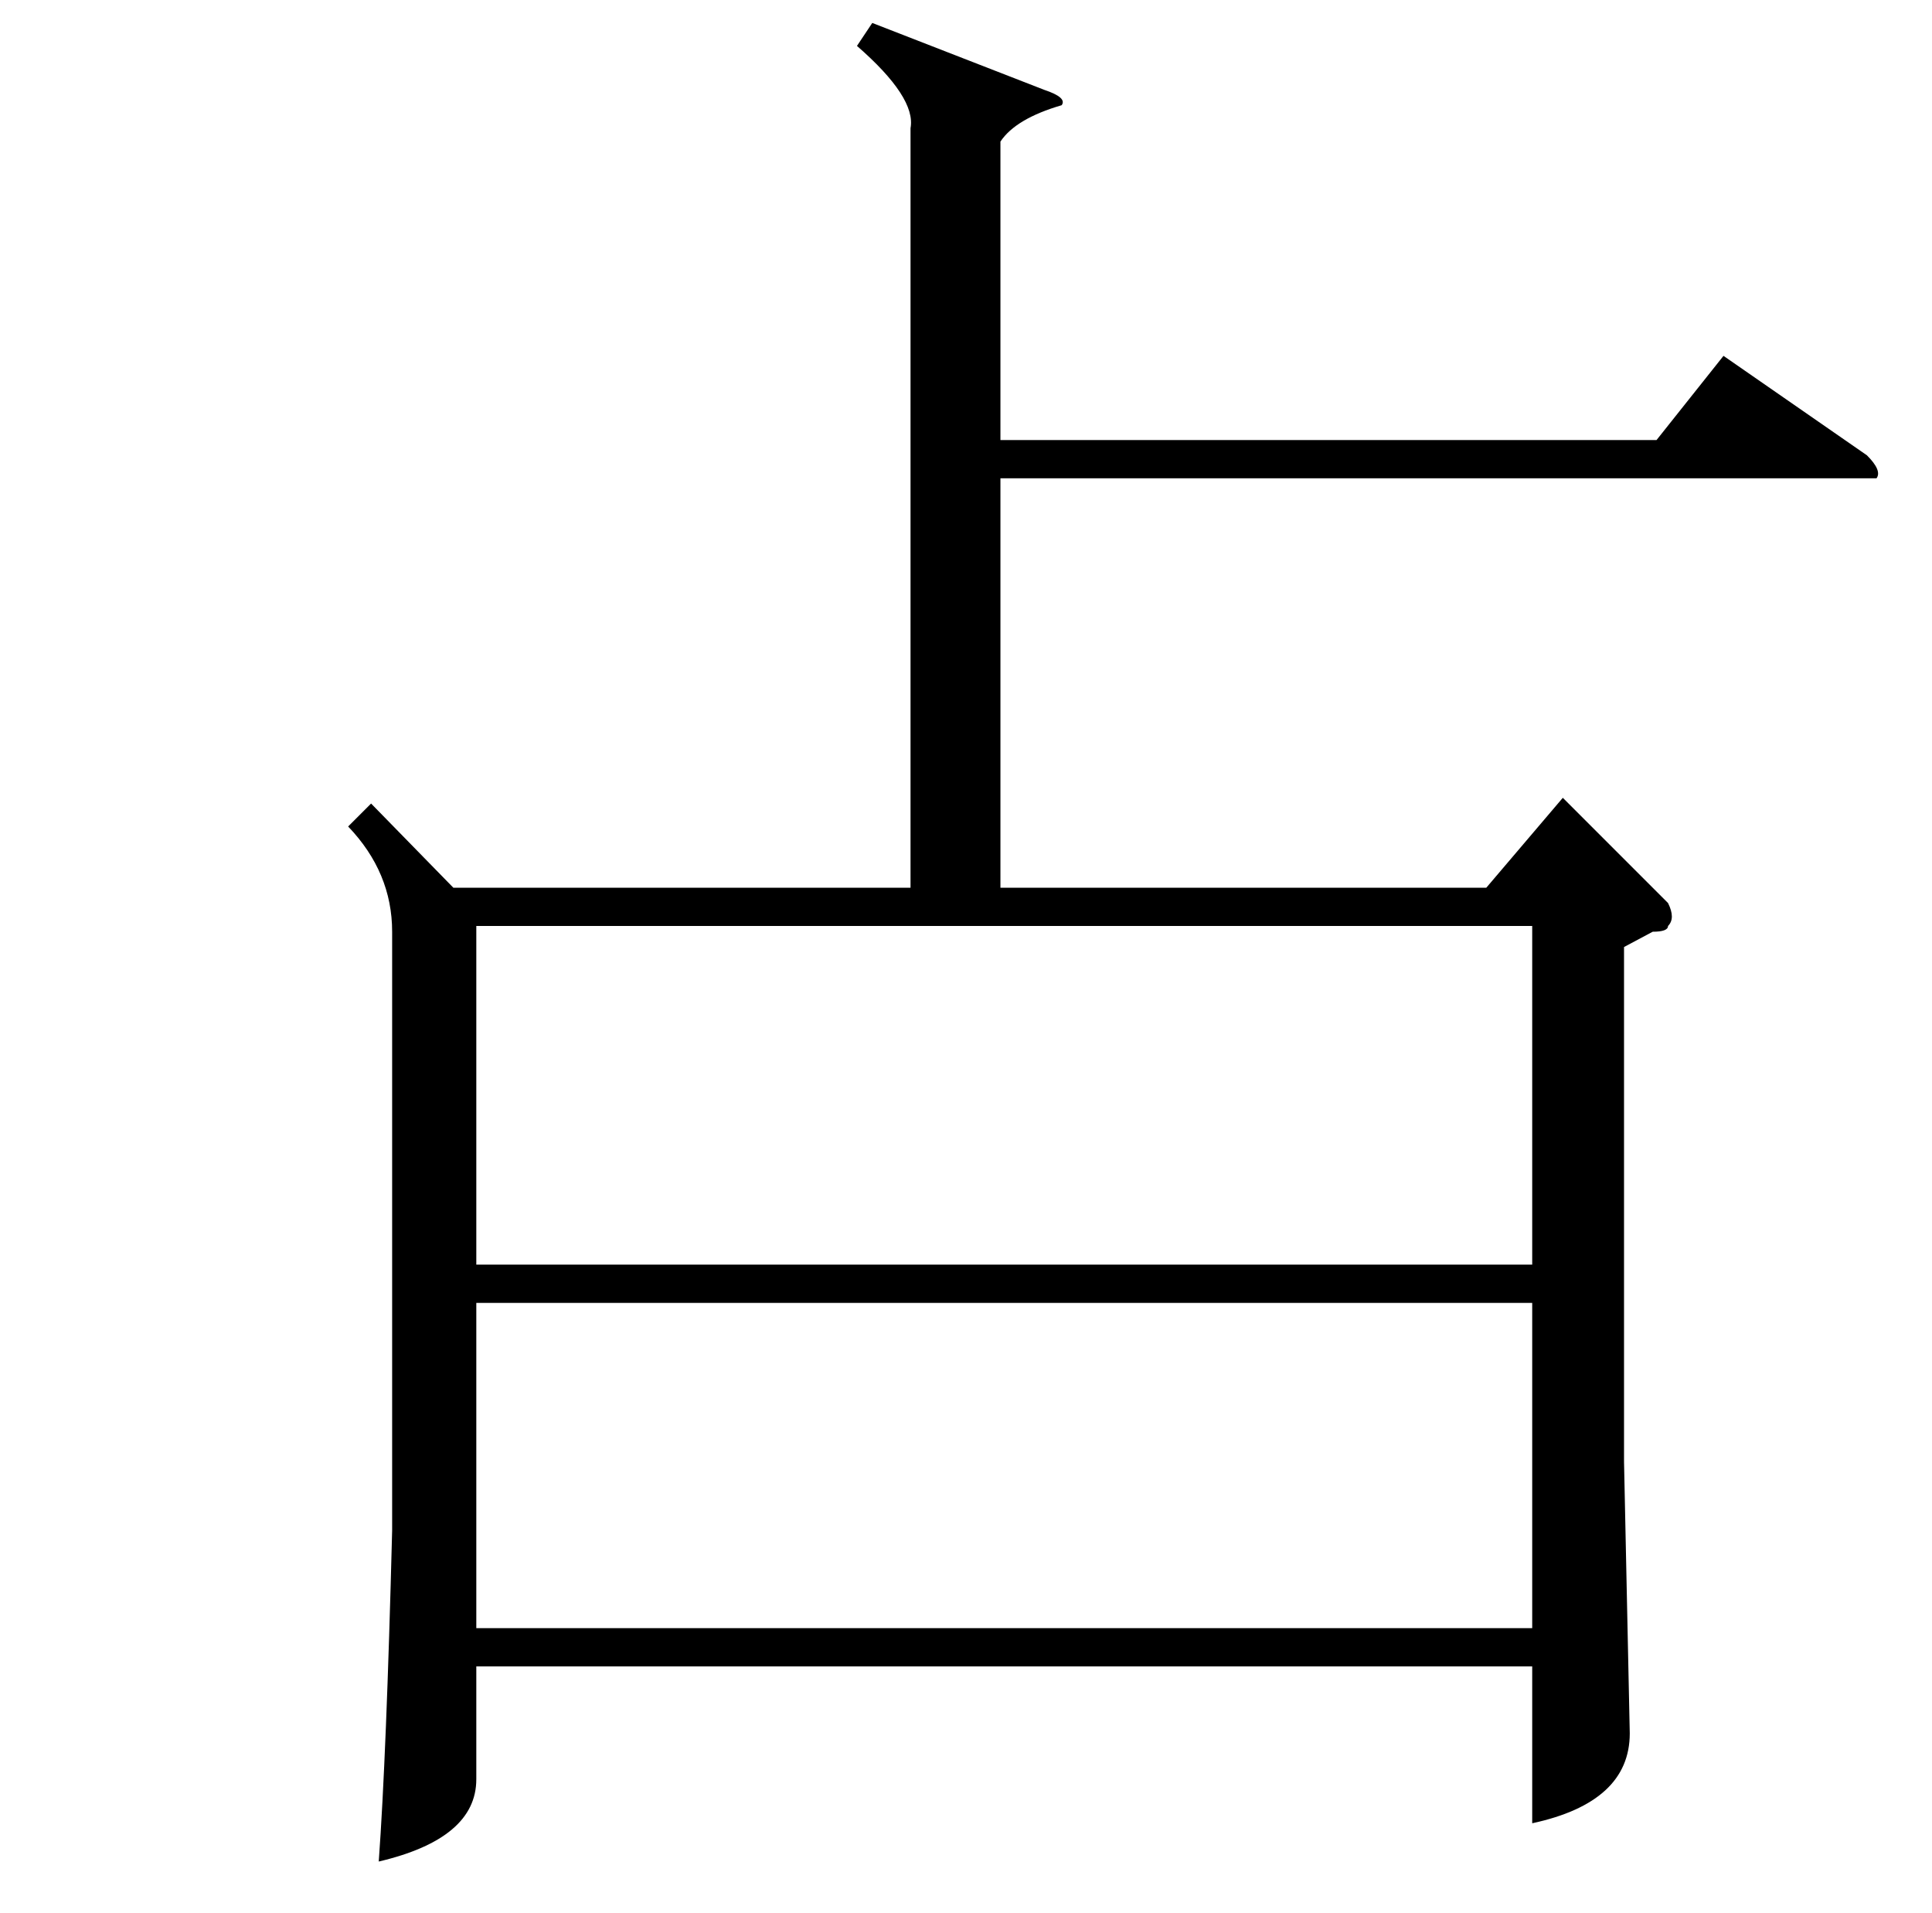 <?xml version="1.0" standalone="no"?>
<!DOCTYPE svg PUBLIC "-//W3C//DTD SVG 1.1//EN" "http://www.w3.org/Graphics/SVG/1.1/DTD/svg11.dtd" >
<svg xmlns="http://www.w3.org/2000/svg" xmlns:xlink="http://www.w3.org/1999/xlink" version="1.1" viewBox="-10 0 1010 1000">
   <path fill="currentColor"
d="M856 230l35 -44l75 52c5.333 5.333 7 9.333 5 12h-463v-20h348zM239 851h552v-367h-552v367zM791 661v20h-552v-20h552zM807 417l55 55c2.667 5.333 2.667 9.333 0 12c0 2 -2.667 3 -8 3l-15 8v269l3 142c0 24 -17 39.667 -51 47v-82h-552v59
c0 20.667 -17 35 -51 43c2.667 -36.667 5 -94.333 7 -173v-313c0 -20.667 -7.667 -39 -23 -55l12 -12l43 44h540zM466 67c2 -10.667 -7.333 -25 -28 -43l8 -12l90 35c8 2.667 11 5.333 9 8c-16 4.667 -26.667 11 -32 19v402h-47v-409z" />
</svg>
